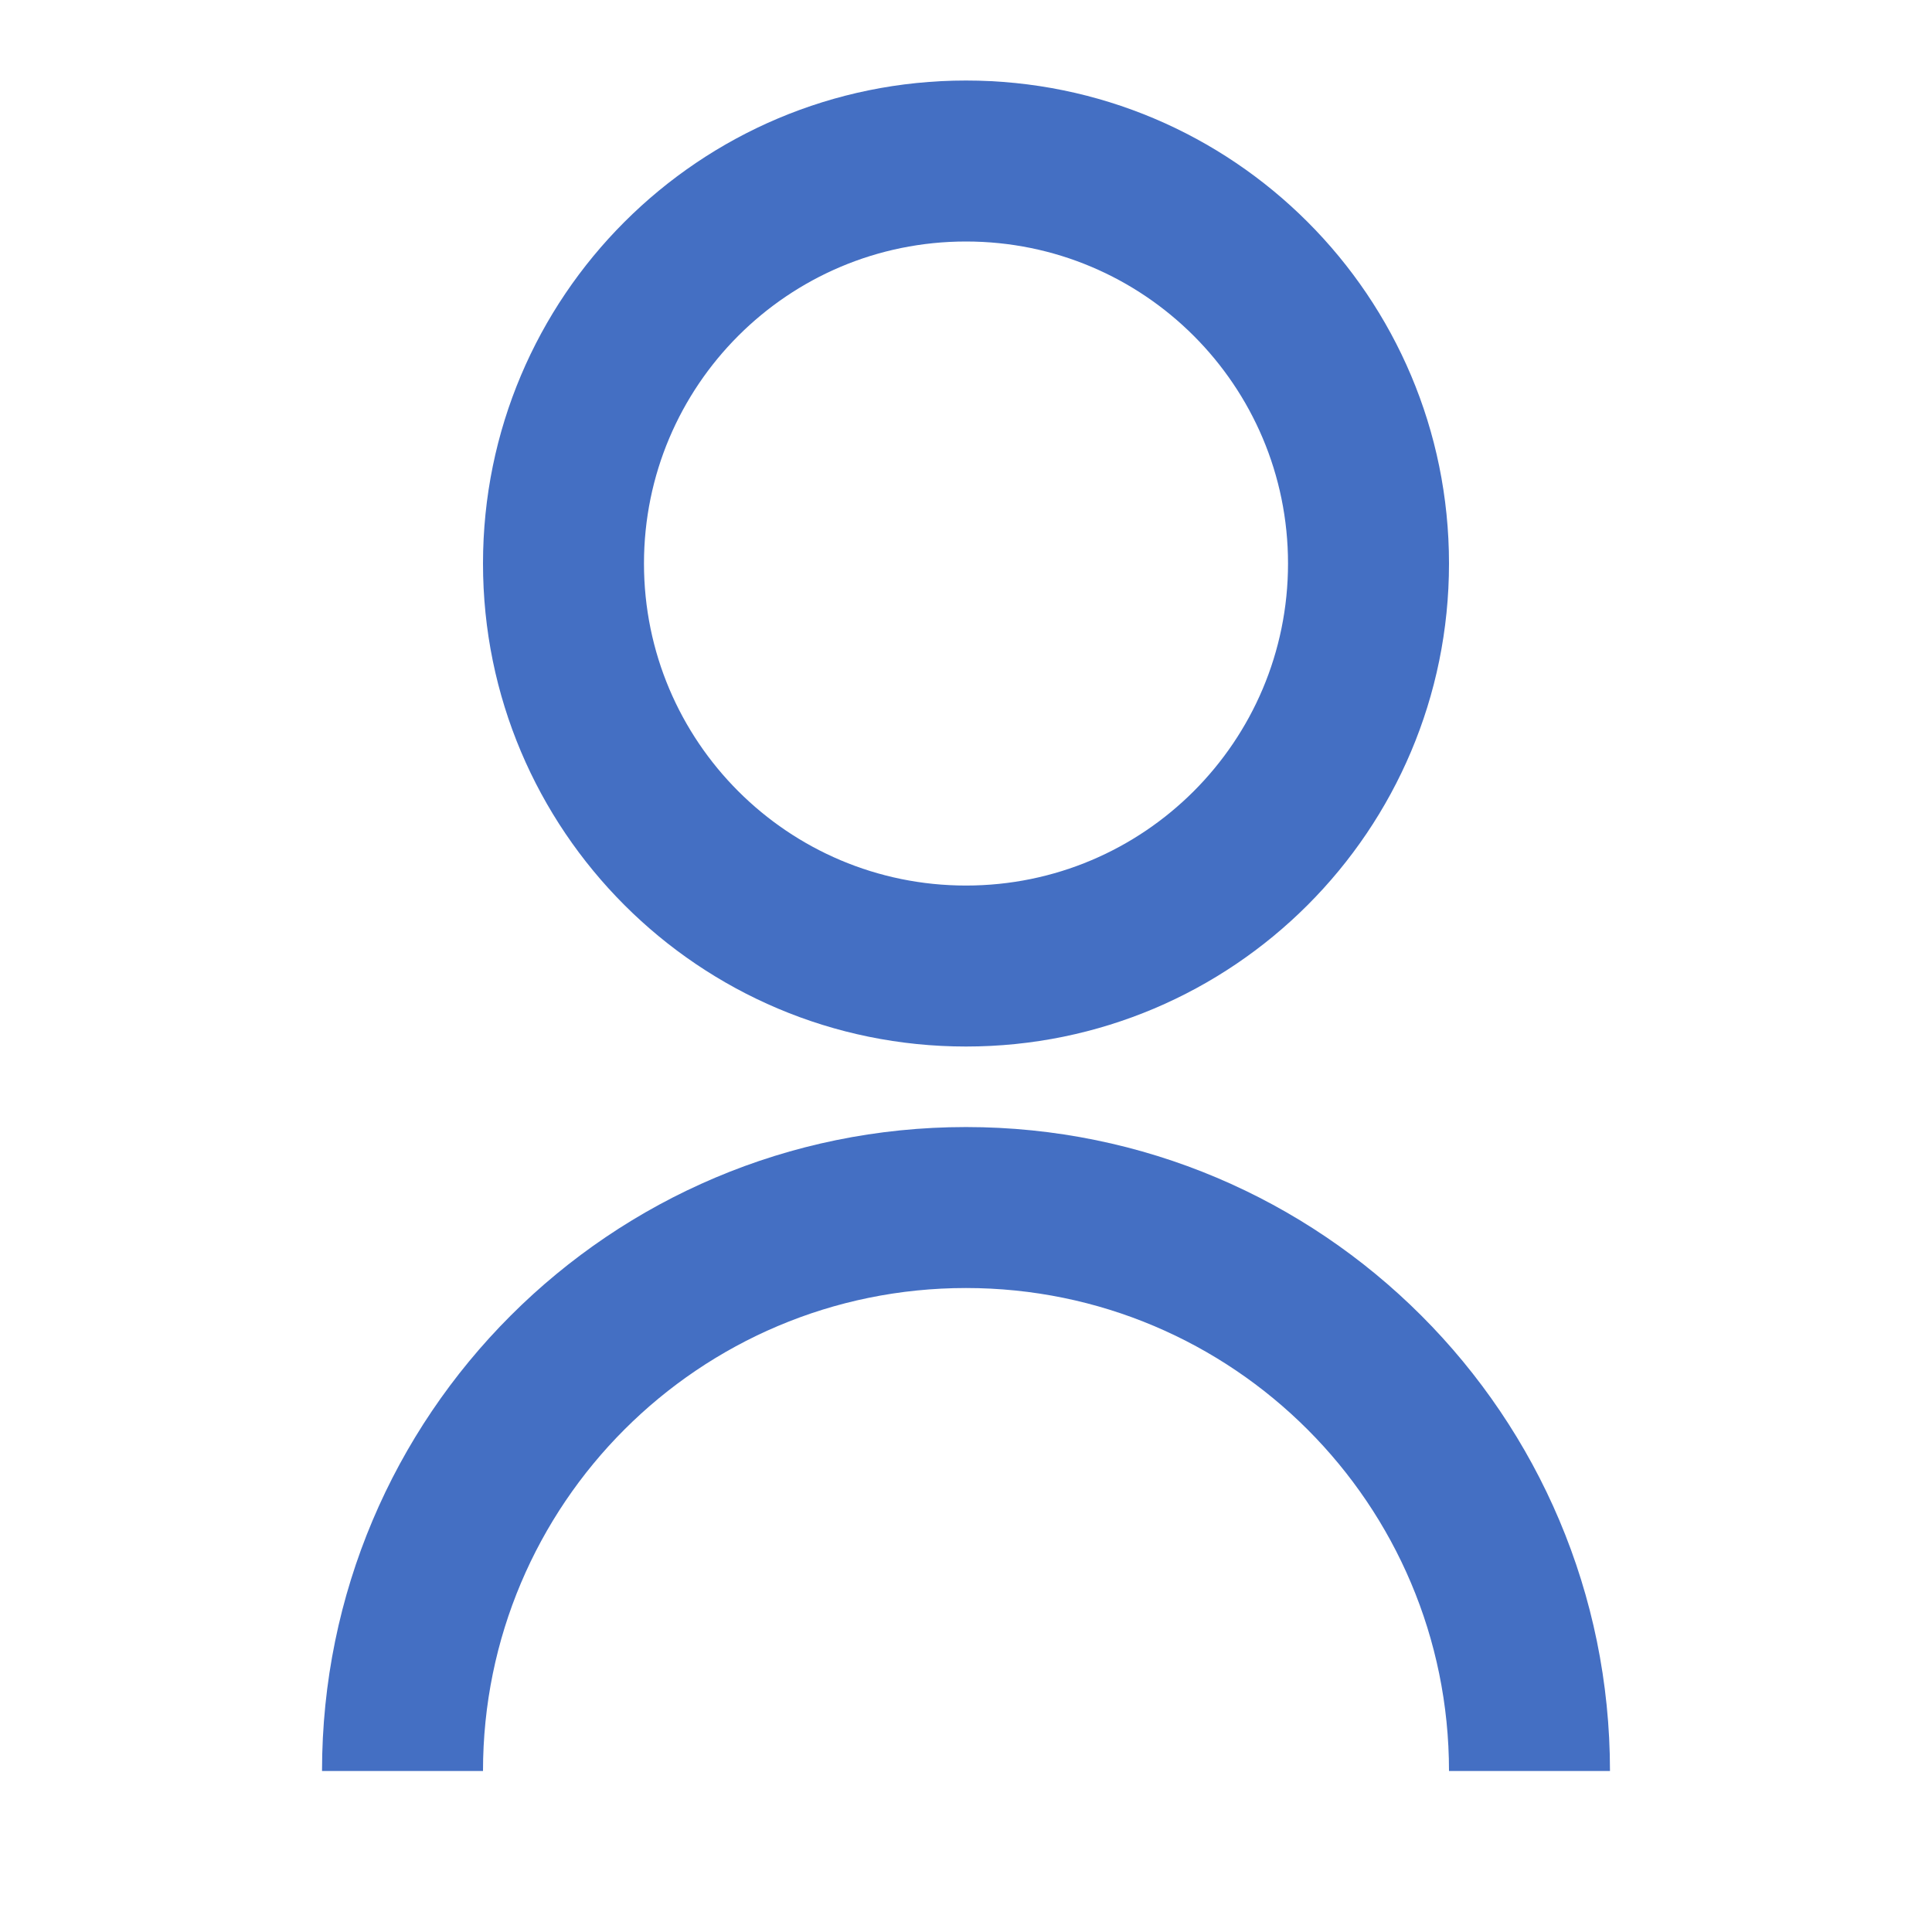 <svg width="28" height="28" viewBox="0 0 28 28" fill="none" xmlns="http://www.w3.org/2000/svg">
<path d="M4.667 25.667C4.667 20.512 8.845 16.334 14 16.334C19.155 16.334 23.333 20.512 23.333 25.667H21C21 21.801 17.866 18.667 14 18.667C10.134 18.667 7 21.801 7 25.667H4.667ZM14 15.167C10.133 15.167 7 12.034 7 8.167C7 4.299 10.133 1.167 14 1.167C17.868 1.167 21 4.299 21 8.167C21 12.034 17.868 15.167 14 15.167ZM14 12.834C16.578 12.834 18.667 10.745 18.667 8.167C18.667 5.589 16.578 3.5 14 3.5C11.422 3.5 9.333 5.589 9.333 8.167C9.333 10.745 11.422 12.834 14 12.834Z" fill="#446FC3"/>
</svg>
